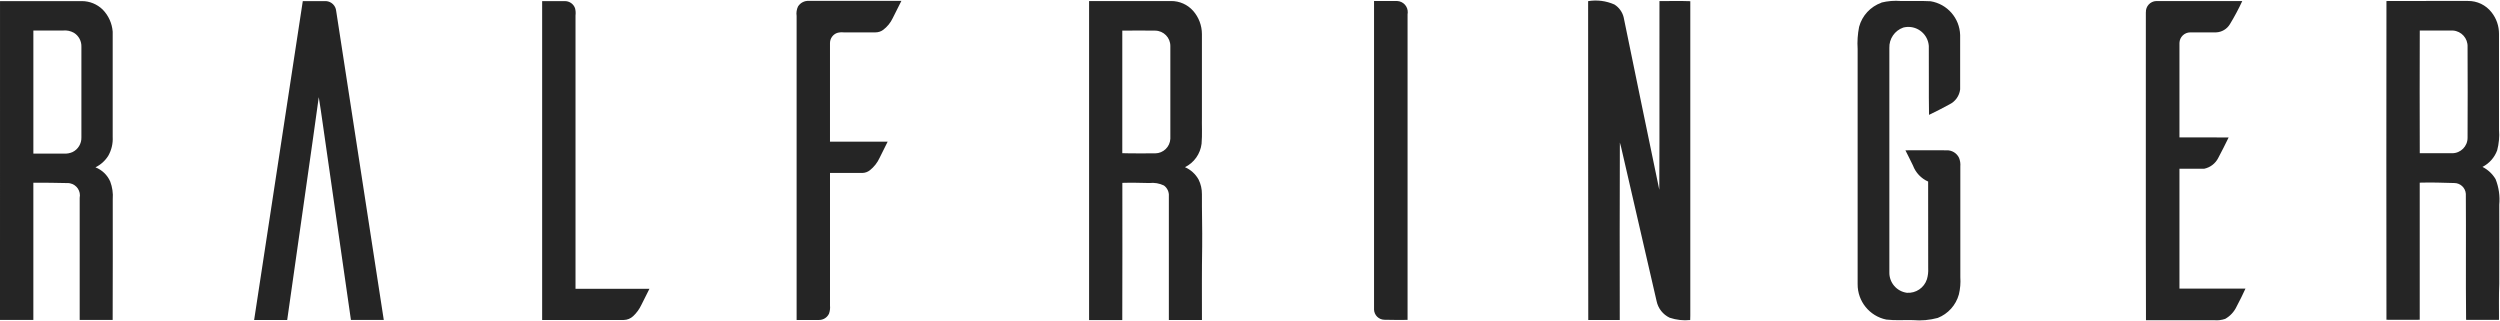 <svg width="1745" height="224" viewBox="0 0 1745 224" fill="none" xmlns="http://www.w3.org/2000/svg">
<path fill-rule="evenodd" clip-rule="evenodd" d="M557.04 4.502C558.66 1.922 561.56 0.432 564.6 0.622H629.17C627.14 4.612 625.19 8.642 623.14 12.622C621.61 15.882 619.3 18.712 616.42 20.872C614.89 21.992 613.04 22.592 611.15 22.592H588.73C587.23 22.442 585.72 22.582 584.27 23.002C581.31 24.082 579.34 26.902 579.33 30.062V98.872C592.75 98.872 606.16 98.872 619.59 98.872C617.74 102.662 615.82 106.412 613.96 110.192C612.41 113.562 610.09 116.512 607.2 118.822C605.69 120.012 603.84 120.682 601.92 120.722C594.39 120.722 586.86 120.722 579.34 120.722C579.34 151.562 579.34 182.402 579.34 213.252C579.54 215.192 579.3 217.142 578.64 218.972C577.35 221.672 574.61 223.382 571.62 223.342C566.43 223.342 561.23 223.342 556.04 223.342C556.08 152.612 556.08 81.892 556.04 11.162C555.71 8.892 556.05 6.572 557.02 4.492L557.04 4.502ZM378.46 0.782C383.81 0.782 389.15 0.782 394.5 0.782C397.59 0.852 400.32 2.802 401.37 5.712C401.8 7.352 401.92 9.052 401.71 10.732C401.71 74.342 401.71 137.952 401.71 201.572C418.91 201.572 436.11 201.572 453.31 201.572C451.41 205.312 449.58 209.092 447.67 212.822C446.28 215.772 444.34 218.442 441.95 220.672C440.17 222.352 437.82 223.312 435.37 223.342C416.38 223.342 397.4 223.342 378.42 223.342C378.42 149.142 378.42 74.962 378.42 0.782H378.46ZM211.36 0.782C216.79 0.782 222.22 0.782 227.65 0.782C231.35 1.042 234.31 3.942 234.65 7.632C245.73 79.512 256.81 151.412 267.88 223.332C260.24 223.332 252.59 223.332 244.95 223.332C239.29 183.822 233.62 144.322 227.93 104.832C226.09 92.492 224.51 80.112 222.5 67.812C220.01 86.662 217.15 105.472 214.55 124.312C209.85 157.332 205.15 190.352 200.46 223.372C192.77 223.372 185.07 223.372 177.38 223.372C188.73 149.192 200.05 75.012 211.34 0.812L211.36 0.782ZM23.29 21.332C23.29 49.952 23.29 78.572 23.29 107.202C30.33 107.202 37.37 107.202 44.41 107.202C46.55 107.372 48.69 107.002 50.65 106.132C54.52 104.242 56.93 100.252 56.82 95.952C56.82 74.862 56.82 53.782 56.82 32.692C56.97 28.722 54.98 24.982 51.6 22.892C49.27 21.582 46.59 21.032 43.93 21.302C37.04 21.302 30.16 21.302 23.27 21.302L23.29 21.332ZM0.04 0.772H57.15C62.58 0.772 67.8 2.902 71.69 6.702C75.76 10.862 78.22 16.332 78.66 22.132C78.66 46.582 78.66 71.052 78.66 95.522C78.92 100.112 77.86 104.682 75.6 108.682C73.43 112.172 70.32 114.982 66.63 116.792C71.23 118.602 74.93 122.152 76.92 126.672C78.41 130.592 79.02 134.802 78.7 138.982C78.7 167.092 78.77 195.222 78.64 223.332C70.97 223.332 63.3 223.332 55.62 223.332C55.66 194.922 55.62 166.522 55.62 138.112C56.56 133.442 53.54 128.882 48.86 127.942C48.18 127.802 47.49 127.752 46.8 127.782C38.97 127.512 31.12 127.582 23.28 127.552C23.22 159.472 23.28 191.412 23.28 223.332C15.52 223.332 7.76 223.332 0 223.332C0.01 149.152 0.01 74.972 0.01 0.772H0.04Z" fill="#252525"/>
<path fill-rule="evenodd" clip-rule="evenodd" d="M760.19 0.723C779.24 0.723 798.3 0.723 817.36 0.723C823.28 0.663 828.93 3.173 832.85 7.613C836.77 12.092 838.93 17.843 838.94 23.802C838.94 42.873 838.94 61.943 838.94 81.013C838.81 87.442 839.24 93.903 838.7 100.333C837.85 107.393 833.49 113.543 827.12 116.693C831.14 118.453 834.47 121.483 836.61 125.323C838.17 128.473 838.97 131.953 838.94 135.473C838.87 147.653 839.25 159.813 839.12 172.003C838.84 189.113 838.94 206.223 838.96 223.343C831.24 223.383 823.54 223.383 815.86 223.343C815.86 194.523 815.86 165.723 815.86 136.913C816.08 134.003 814.78 131.193 812.42 129.473C809.25 127.953 805.71 127.353 802.22 127.753C795.98 127.613 789.67 127.443 783.4 127.633C783.4 159.563 783.49 191.493 783.35 223.423C775.63 223.373 767.92 223.423 760.18 223.423C760.18 149.223 760.18 75.013 760.18 0.803L760.19 0.723ZM783.36 21.383C783.42 49.892 783.42 78.412 783.36 106.923C791.02 107.183 798.69 106.983 806.35 107.043C812.01 106.973 816.63 102.513 816.9 96.862C816.9 75.263 816.9 53.663 816.9 32.072C816.9 26.242 812.23 21.483 806.4 21.383C798.73 21.282 791.06 21.282 783.38 21.383H783.36ZM959.04 0.703C964.43 0.753 969.84 0.633 975.23 0.703C979.52 0.913 982.82 4.563 982.61 8.843C982.59 9.213 982.55 9.583 982.48 9.943C982.48 81.052 982.48 152.163 982.48 223.283C977.13 223.283 971.69 223.383 966.3 223.193C962.4 223.123 959.23 220.023 959.08 216.123C959.08 144.303 959.08 72.483 959.08 0.663L959.04 0.703ZM1108.48 0.813C1114.69 -0.227 1121.07 0.583 1126.83 3.133C1130.04 5.133 1132.36 8.303 1133.29 11.973C1141.59 52.133 1149.77 92.312 1158.18 132.443C1158.44 88.552 1158.18 44.663 1158.3 0.763C1165.43 0.763 1172.65 0.573 1179.83 0.833C1179.79 73.972 1179.79 147.113 1179.83 220.253C1179.83 221.263 1179.78 222.313 1179.75 223.363C1174.92 223.863 1170.04 223.323 1165.43 221.773C1160.74 219.553 1157.36 215.263 1156.31 210.193C1148.75 177.523 1141.21 144.823 1133.7 112.103C1132.6 107.923 1131.92 103.633 1130.66 99.502C1130.46 140.773 1130.58 182.043 1130.59 223.353C1123.27 223.403 1115.93 223.353 1108.61 223.353C1108.44 149.173 1108.61 74.983 1108.51 0.793L1108.48 0.813ZM1313.15 1.803C1317.64 0.693 1322.29 0.323 1326.9 0.703C1333.78 0.803 1340.67 0.503 1347.54 0.873C1359.18 2.763 1367.83 12.643 1368.18 24.433C1368.23 37.083 1368.23 49.742 1368.18 62.403C1367.63 66.912 1364.85 70.832 1360.78 72.832C1356.08 75.433 1351.27 77.843 1346.46 80.183C1346.19 64.142 1346.46 48.102 1346.31 32.072C1345.74 24.183 1338.89 18.253 1331 18.823C1330.15 18.883 1329.31 19.023 1328.49 19.233C1322.47 21.332 1318.53 27.122 1318.77 33.492C1318.77 85.672 1318.77 137.853 1318.77 190.043C1318.61 197.233 1323.88 203.403 1331.01 204.363C1337.28 204.803 1343.05 200.913 1344.99 194.933C1345.73 192.443 1346.03 189.843 1345.88 187.243C1345.83 167.073 1345.92 146.893 1345.84 126.723C1340.95 124.563 1337.13 120.533 1335.25 115.523C1333.61 111.963 1331.69 108.473 1329.98 104.913C1339.53 104.843 1349.08 104.913 1358.63 104.913C1362.36 104.753 1365.82 106.833 1367.42 110.193C1368.18 112.103 1368.49 114.153 1368.31 116.203C1368.31 141.953 1368.31 167.693 1368.31 193.423C1368.59 197.473 1368.25 201.553 1367.3 205.503C1365.23 212.993 1359.77 219.073 1352.54 221.913C1346.9 223.433 1341.03 223.953 1335.21 223.433C1328.97 223.263 1322.79 223.803 1316.63 223.063C1304.91 220.653 1296.53 210.283 1296.63 198.313C1296.59 143.603 1296.59 88.892 1296.63 34.193C1296.29 29.012 1296.64 23.812 1297.66 18.723C1299.77 10.883 1305.6 4.593 1313.25 1.883L1313.15 1.803ZM1497.83 8.563C1497.65 4.423 1500.86 0.913 1505 0.733C1505.14 0.723 1505.27 0.723 1505.41 0.723C1525.32 0.683 1545.23 0.723 1565.11 0.723C1562.53 6.283 1559.63 11.693 1556.45 16.933C1554.38 20.332 1550.74 22.462 1546.77 22.602C1540.77 22.602 1534.78 22.602 1528.79 22.602C1524.7 22.622 1521.37 25.883 1521.26 29.973C1521.26 51.932 1521.26 73.903 1521.26 95.903C1532.7 95.903 1544.13 95.853 1555.58 95.963C1553.19 100.733 1550.9 105.553 1548.34 110.223C1546.39 114.103 1542.79 116.883 1538.54 117.773C1532.78 117.773 1527.02 117.773 1521.26 117.773C1521.26 145.653 1521.22 173.533 1521.26 201.423C1536.63 201.423 1551.99 201.423 1567.35 201.423C1565.43 205.703 1563.29 209.883 1561.11 214.043C1559.41 217.653 1556.63 220.643 1553.15 222.593C1550.64 223.433 1547.99 223.743 1545.35 223.483C1529.53 223.483 1513.7 223.483 1497.89 223.483C1497.68 151.893 1497.85 80.293 1497.8 8.693L1497.83 8.563ZM1665.74 223.293C1665.65 149.103 1665.65 74.912 1665.74 0.723C1684.7 0.613 1703.67 0.723 1722.64 0.673C1729.05 0.583 1735.13 3.503 1739.08 8.563C1742.5 12.863 1744.35 18.212 1744.3 23.712C1744.3 45.992 1744.3 68.312 1744.3 90.612C1744.69 95.422 1744.26 100.263 1743.03 104.923C1741.19 109.933 1737.53 114.073 1732.78 116.503C1736.58 118.423 1739.75 121.393 1741.92 125.043C1744.18 130.733 1745.06 136.873 1744.48 142.973C1744.56 161.363 1744.48 179.753 1744.48 198.163C1744.13 206.513 1744.32 214.883 1744.3 223.243C1736.64 223.323 1728.98 223.243 1721.33 223.243C1721.04 193.923 1721.37 164.593 1721.15 135.273C1720.84 130.993 1717.25 127.693 1712.95 127.753C1704.93 127.503 1696.96 127.263 1688.97 127.493C1688.97 159.393 1688.97 191.293 1688.97 223.193C1681.22 223.293 1673.48 223.193 1665.73 223.193L1665.74 223.293ZM1689 21.282C1688.9 49.833 1688.9 78.392 1689 106.953C1696.53 107.013 1704.06 106.953 1711.6 106.953C1717.54 106.963 1722.36 102.143 1722.36 96.213C1722.36 96.153 1722.36 96.093 1722.36 96.043C1722.49 74.912 1722.44 53.803 1722.36 32.672C1722.6 26.773 1718.11 21.753 1712.22 21.323C1704.5 21.242 1696.77 21.363 1689.02 21.323L1689 21.282Z" fill="#252525"/>
</svg>
